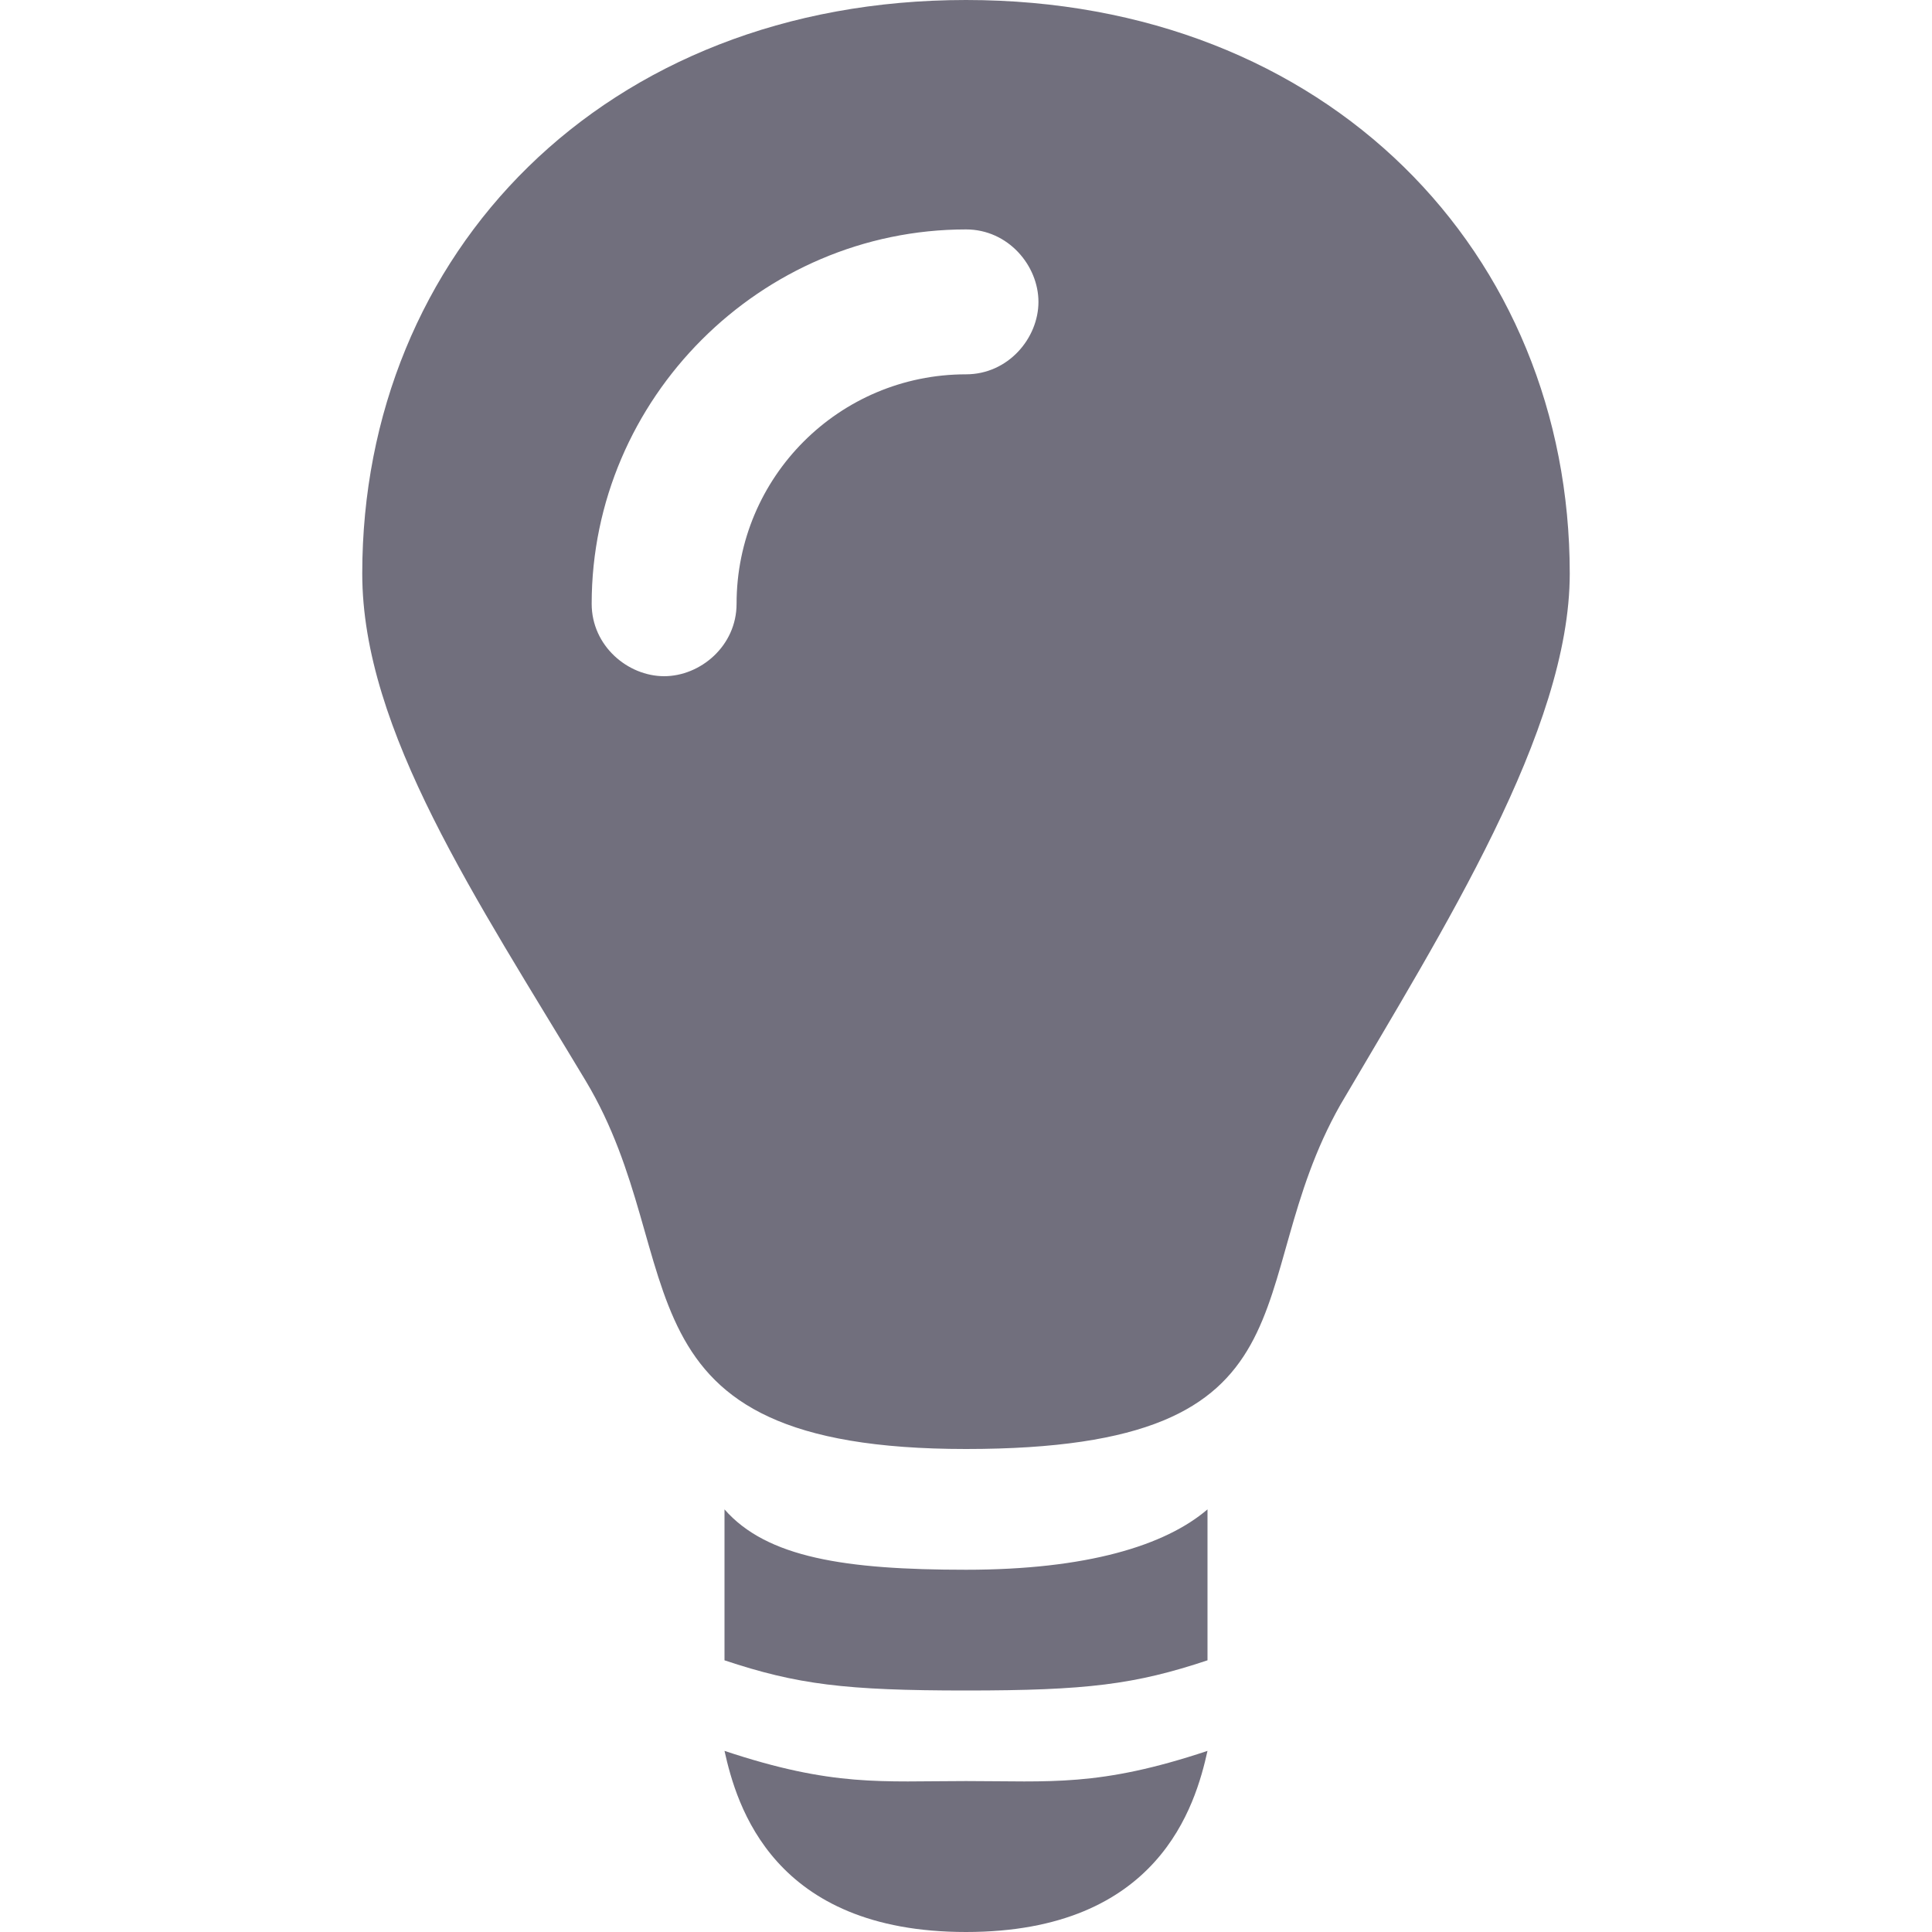 <?xml version="1.0" encoding="utf-8"?>
<!DOCTYPE svg PUBLIC "-//W3C//DTD SVG 1.1//EN" "http://www.w3.org/Graphics/SVG/1.1/DTD/svg11.dtd">
<svg version="1.1" xmlns="http://www.w3.org/2000/svg" xmlns:xlink="http://www.w3.org/1999/xlink" width="32" height="32" viewBox="0 0 32 32">
<path fill="#716f7d" class="icons-background" d="M12 25c0.7 0.8 2 1 4 1s3.3-0.4 4-1v2.5c-1.2 0.4-2 0.5-4 0.5s-2.8-0.1-4-0.5v-2.5zM12 29c1.8 0.6 2.6 0.5 4 0.5s2.2 0.1 4-0.5c-0.2 0.9-0.8 3-4 3s-3.8-2.1-4-3zM16 0c6 0 10 4.2 10 9.5 0 2.6-2.1 5.9-3.8 8.8-1.7 3-0.2 5.7-6.2 5.7s-4.5-3.1-6.3-6.1c-1.8-3-3.7-5.8-3.7-8.4 0-5.3 4-9.5 10-9.5zM12.2 10c0-2.1 1.7-3.8 3.8-3.8 0.7 0 1.2-0.6 1.2-1.2s-0.5-1.2-1.2-1.2c-3.4 0-6.2 2.8-6.2 6.2 0 0.7 0.6 1.2 1.2 1.2s1.2-0.5 1.2-1.2z"></path>
</svg>
